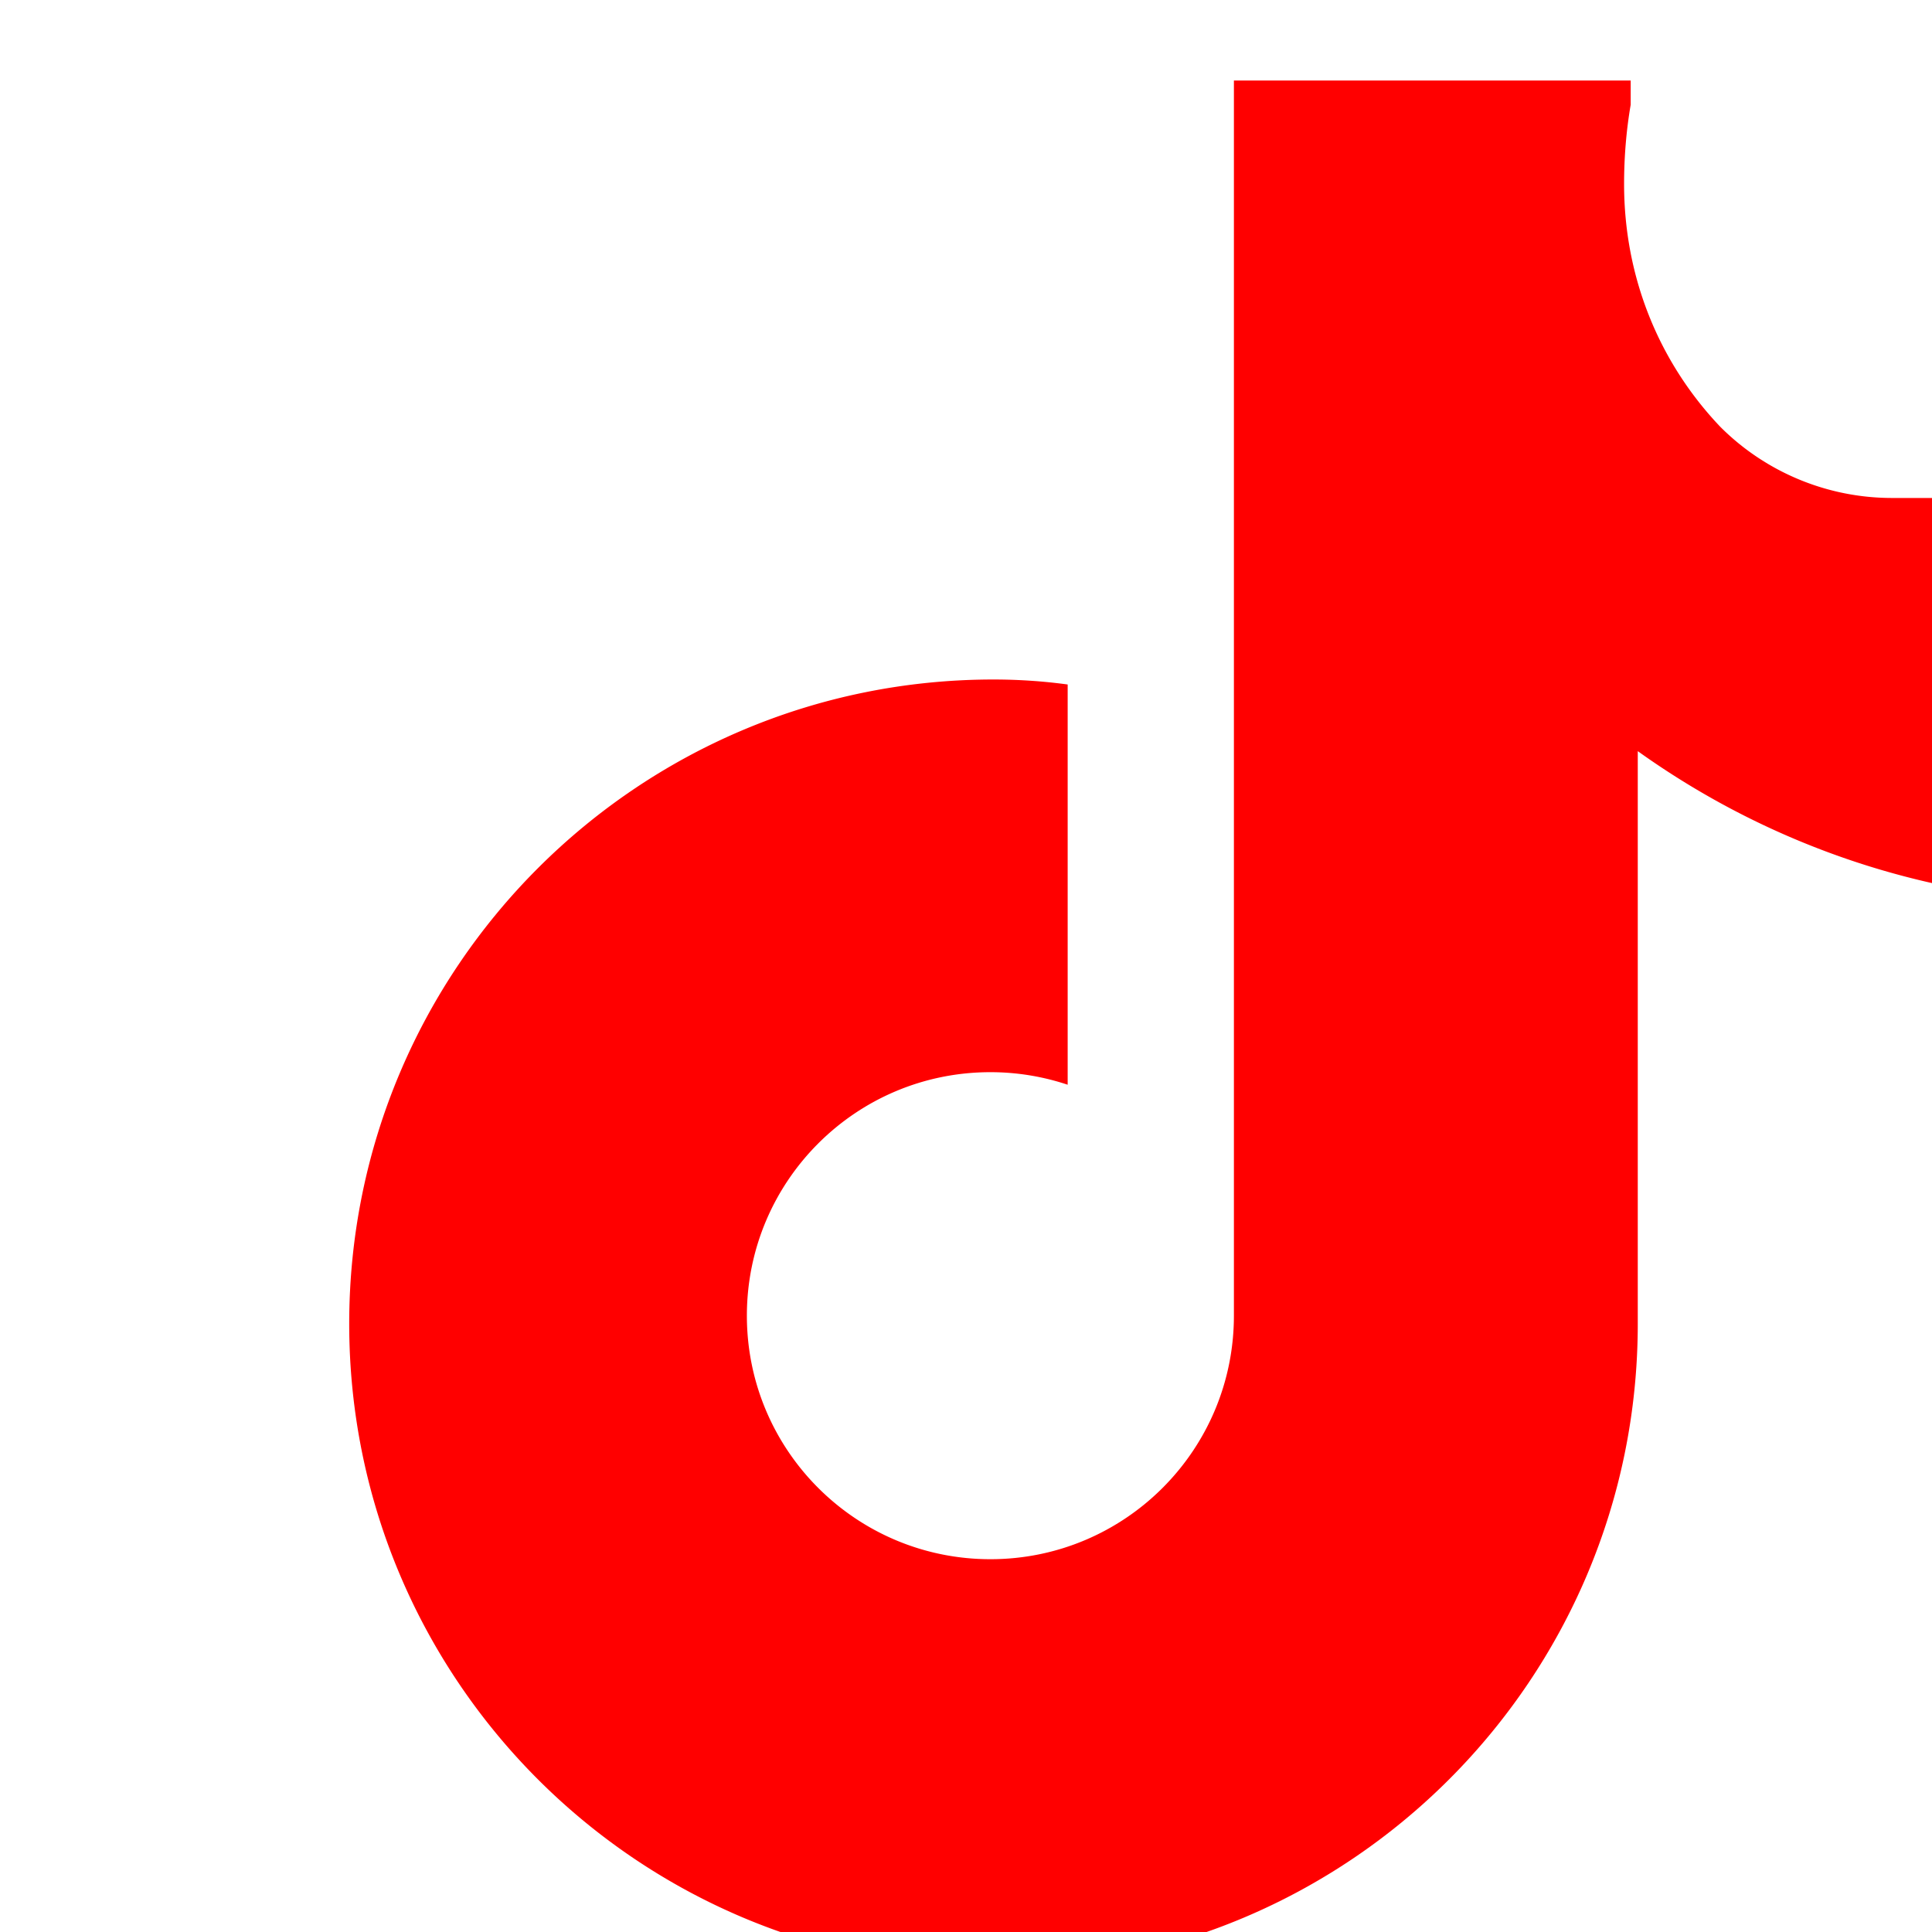 <svg xmlns="http://www.w3.org/2000/svg" width="24" height="24" viewBox="0 0 24 24" fill="#FF0000">
  <path d="M23.498 6.186a3.016 3.016 0 0 1-2.122-.878l-.007-.007c-.76-.8-1.194-1.857-1.194-3.015 0-.335.027-.664.082-.985V1h-4.929v15.344c0 1.671-1.354 3.025-3.025 3.025-1.671 0-3.025-1.354-3.025-3.025 0-1.671 1.354-3.025 3.025-3.025.335 0 .659.055.96.156v-4.972c-.301-.041-.61-.062-.921-.062-4.421 0-8.004 3.583-8.004 8.003 0 4.421 3.583 8.004 8.004 8.004s8.003-3.583 8.003-8.004V9.331c1.655 1.184 3.687 1.886 5.888 1.886v-5.031z"/>
</svg>
